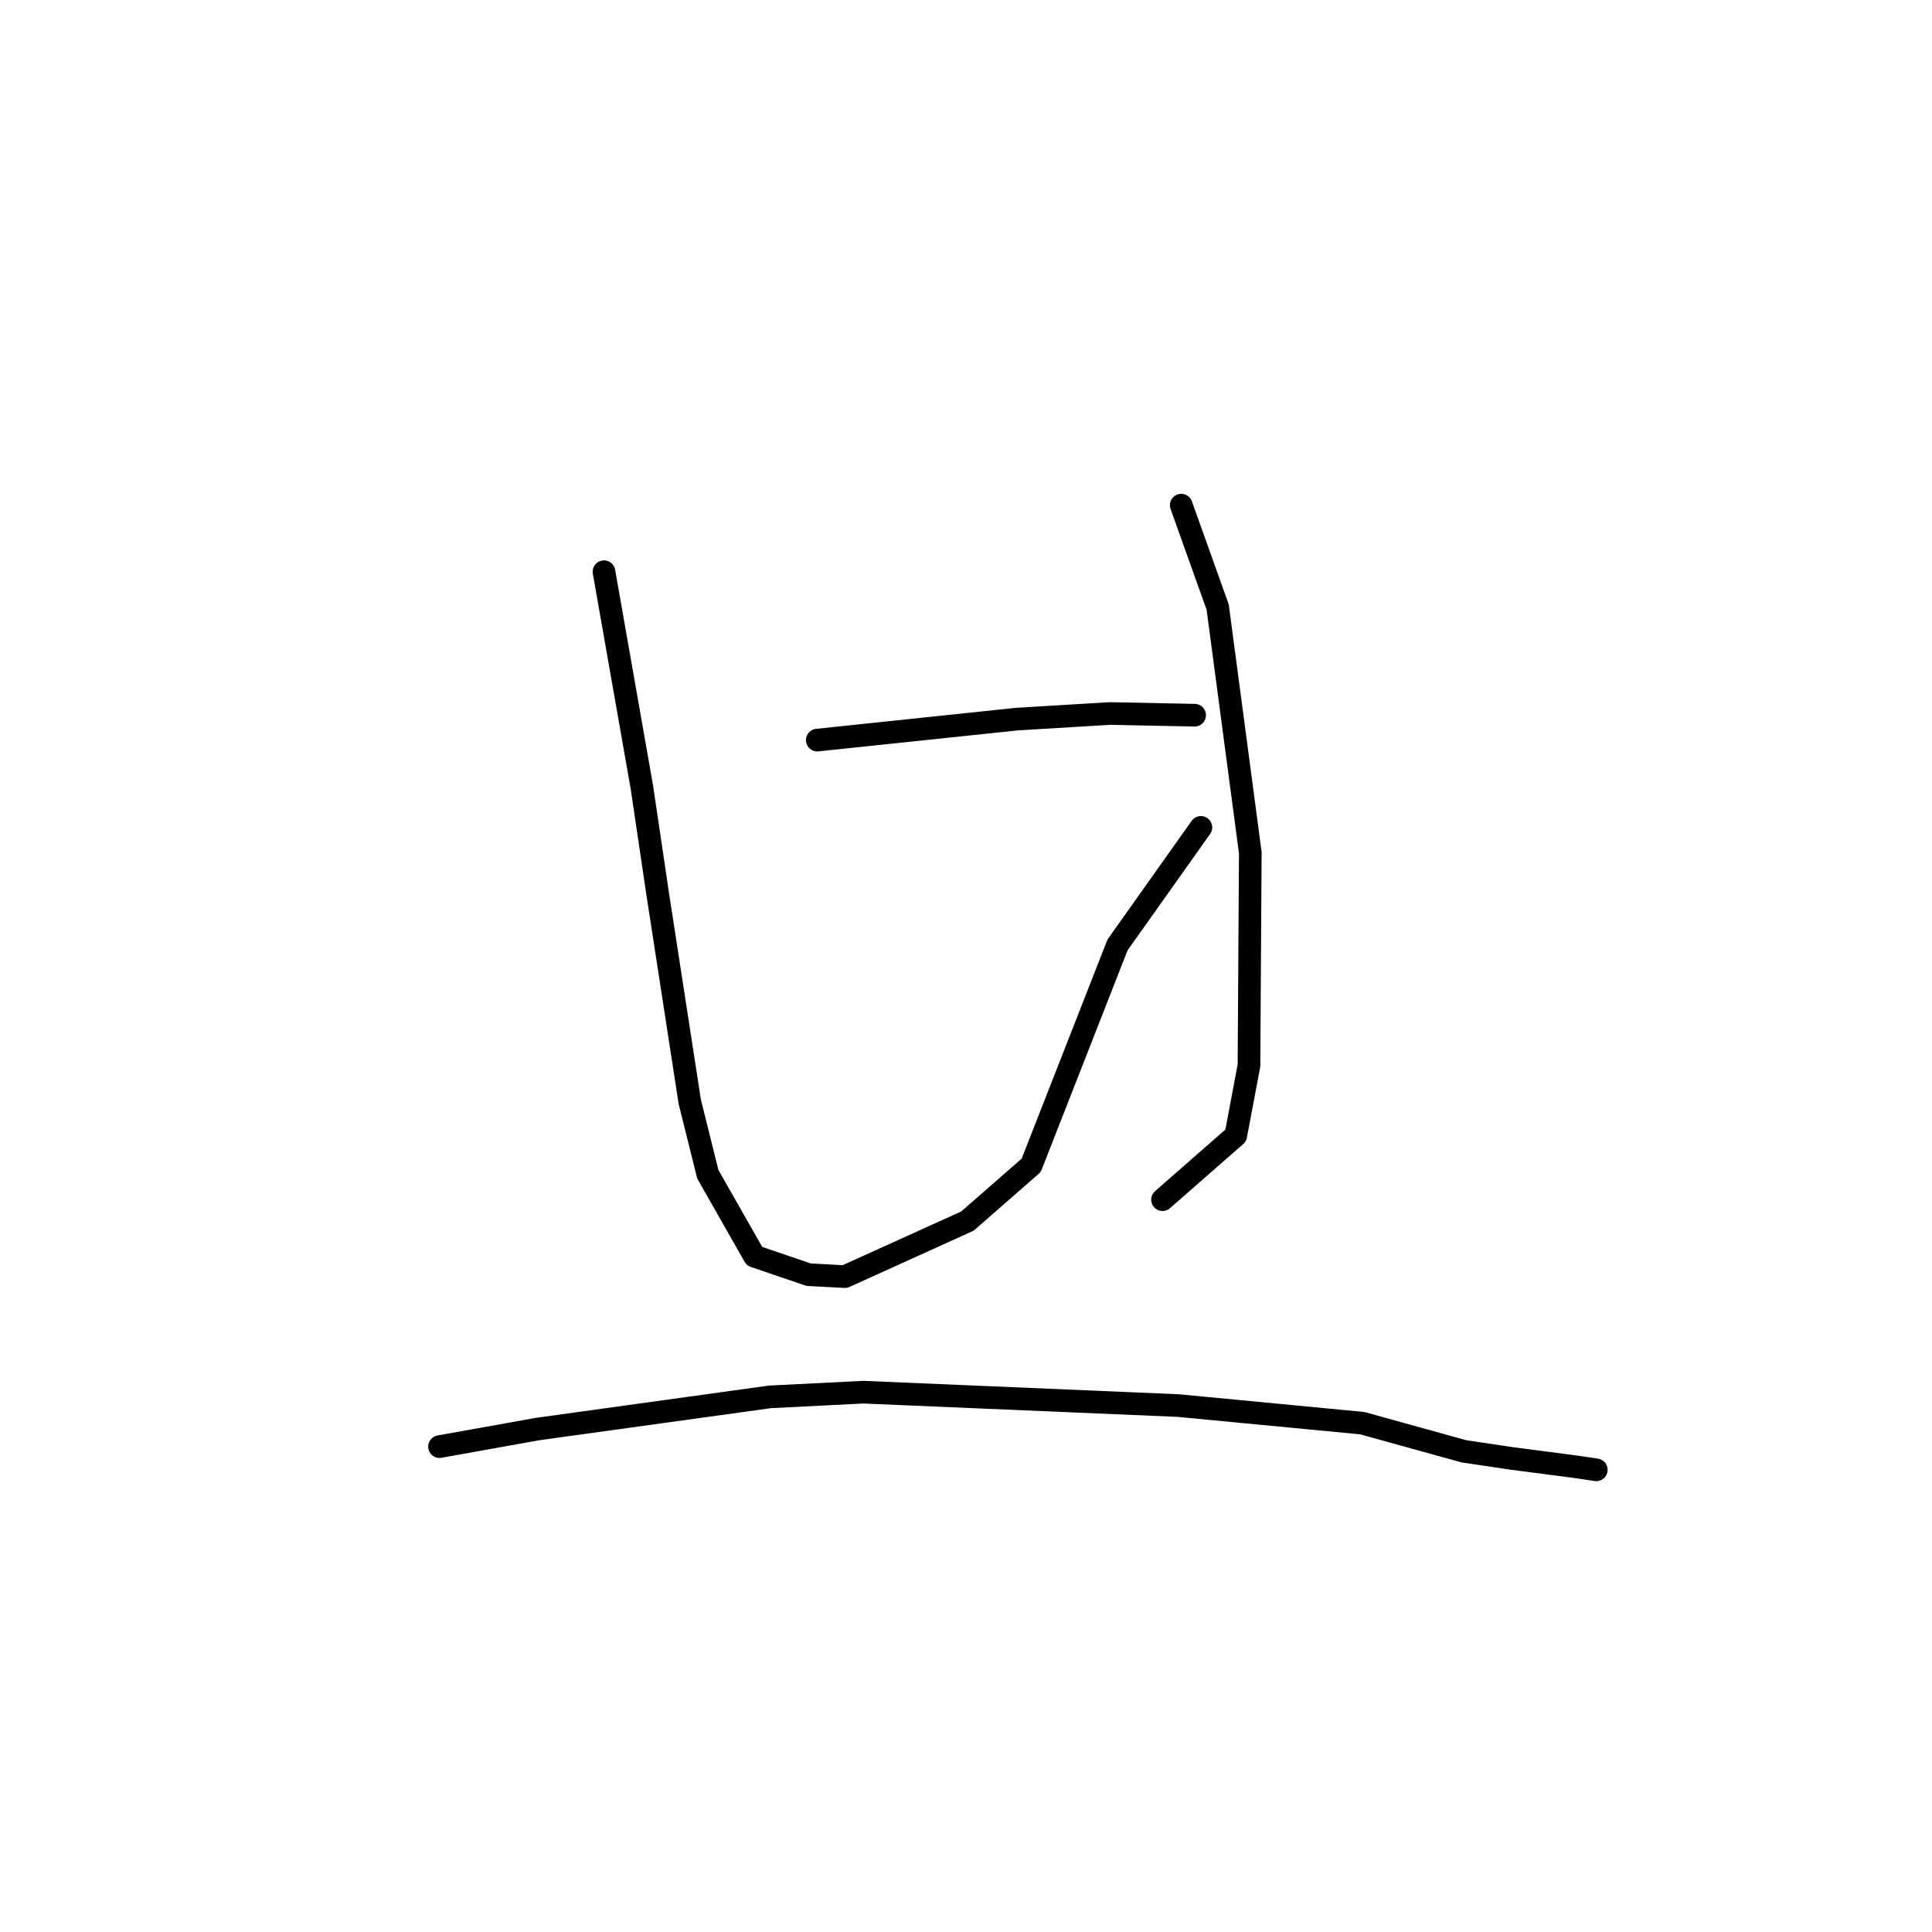 <?xml version="1.0" standalone="no"?>
    <svg width="256" height="256" xmlns="http://www.w3.org/2000/svg" version="1.1">
    <polyline stroke="black" stroke-width="3" stroke-linecap="round" fill="transparent" stroke-linejoin="round" points="80.031 75.755 85.049 104.296 87.145 118.432 91.396 145.977 93.789 155.595 99.974 166.458 107.139 168.9 111.945 169.159 128.192 161.798 136.641 154.41 148.078 125.207 158.121 111.049 159.125 109.633 " />
        <polyline stroke="black" stroke-width="3" stroke-linecap="round" fill="transparent" stroke-linejoin="round" points="156.52 66.938 161.349 80.442 165.671 112.997 165.496 141.18 163.748 150.459 154.923 158.189 154.041 158.962 " />
        <polyline stroke="black" stroke-width="3" stroke-linecap="round" fill="transparent" stroke-linejoin="round" points="108.296 98.068 134.743 95.286 147.08 94.542 157.185 94.746 158.195 94.767 158.296 94.769 " />
        <polyline stroke="black" stroke-width="3" stroke-linecap="round" fill="transparent" stroke-linejoin="round" points="58.238 191.687 71.152 189.368 102.018 185.093 114.404 184.47 156.141 186.246 180.515 188.577 193.98 192.308 200.307 193.248 208.91 194.373 211.493 194.757 211.512 194.76 211.516 194.761 " />
        </svg>